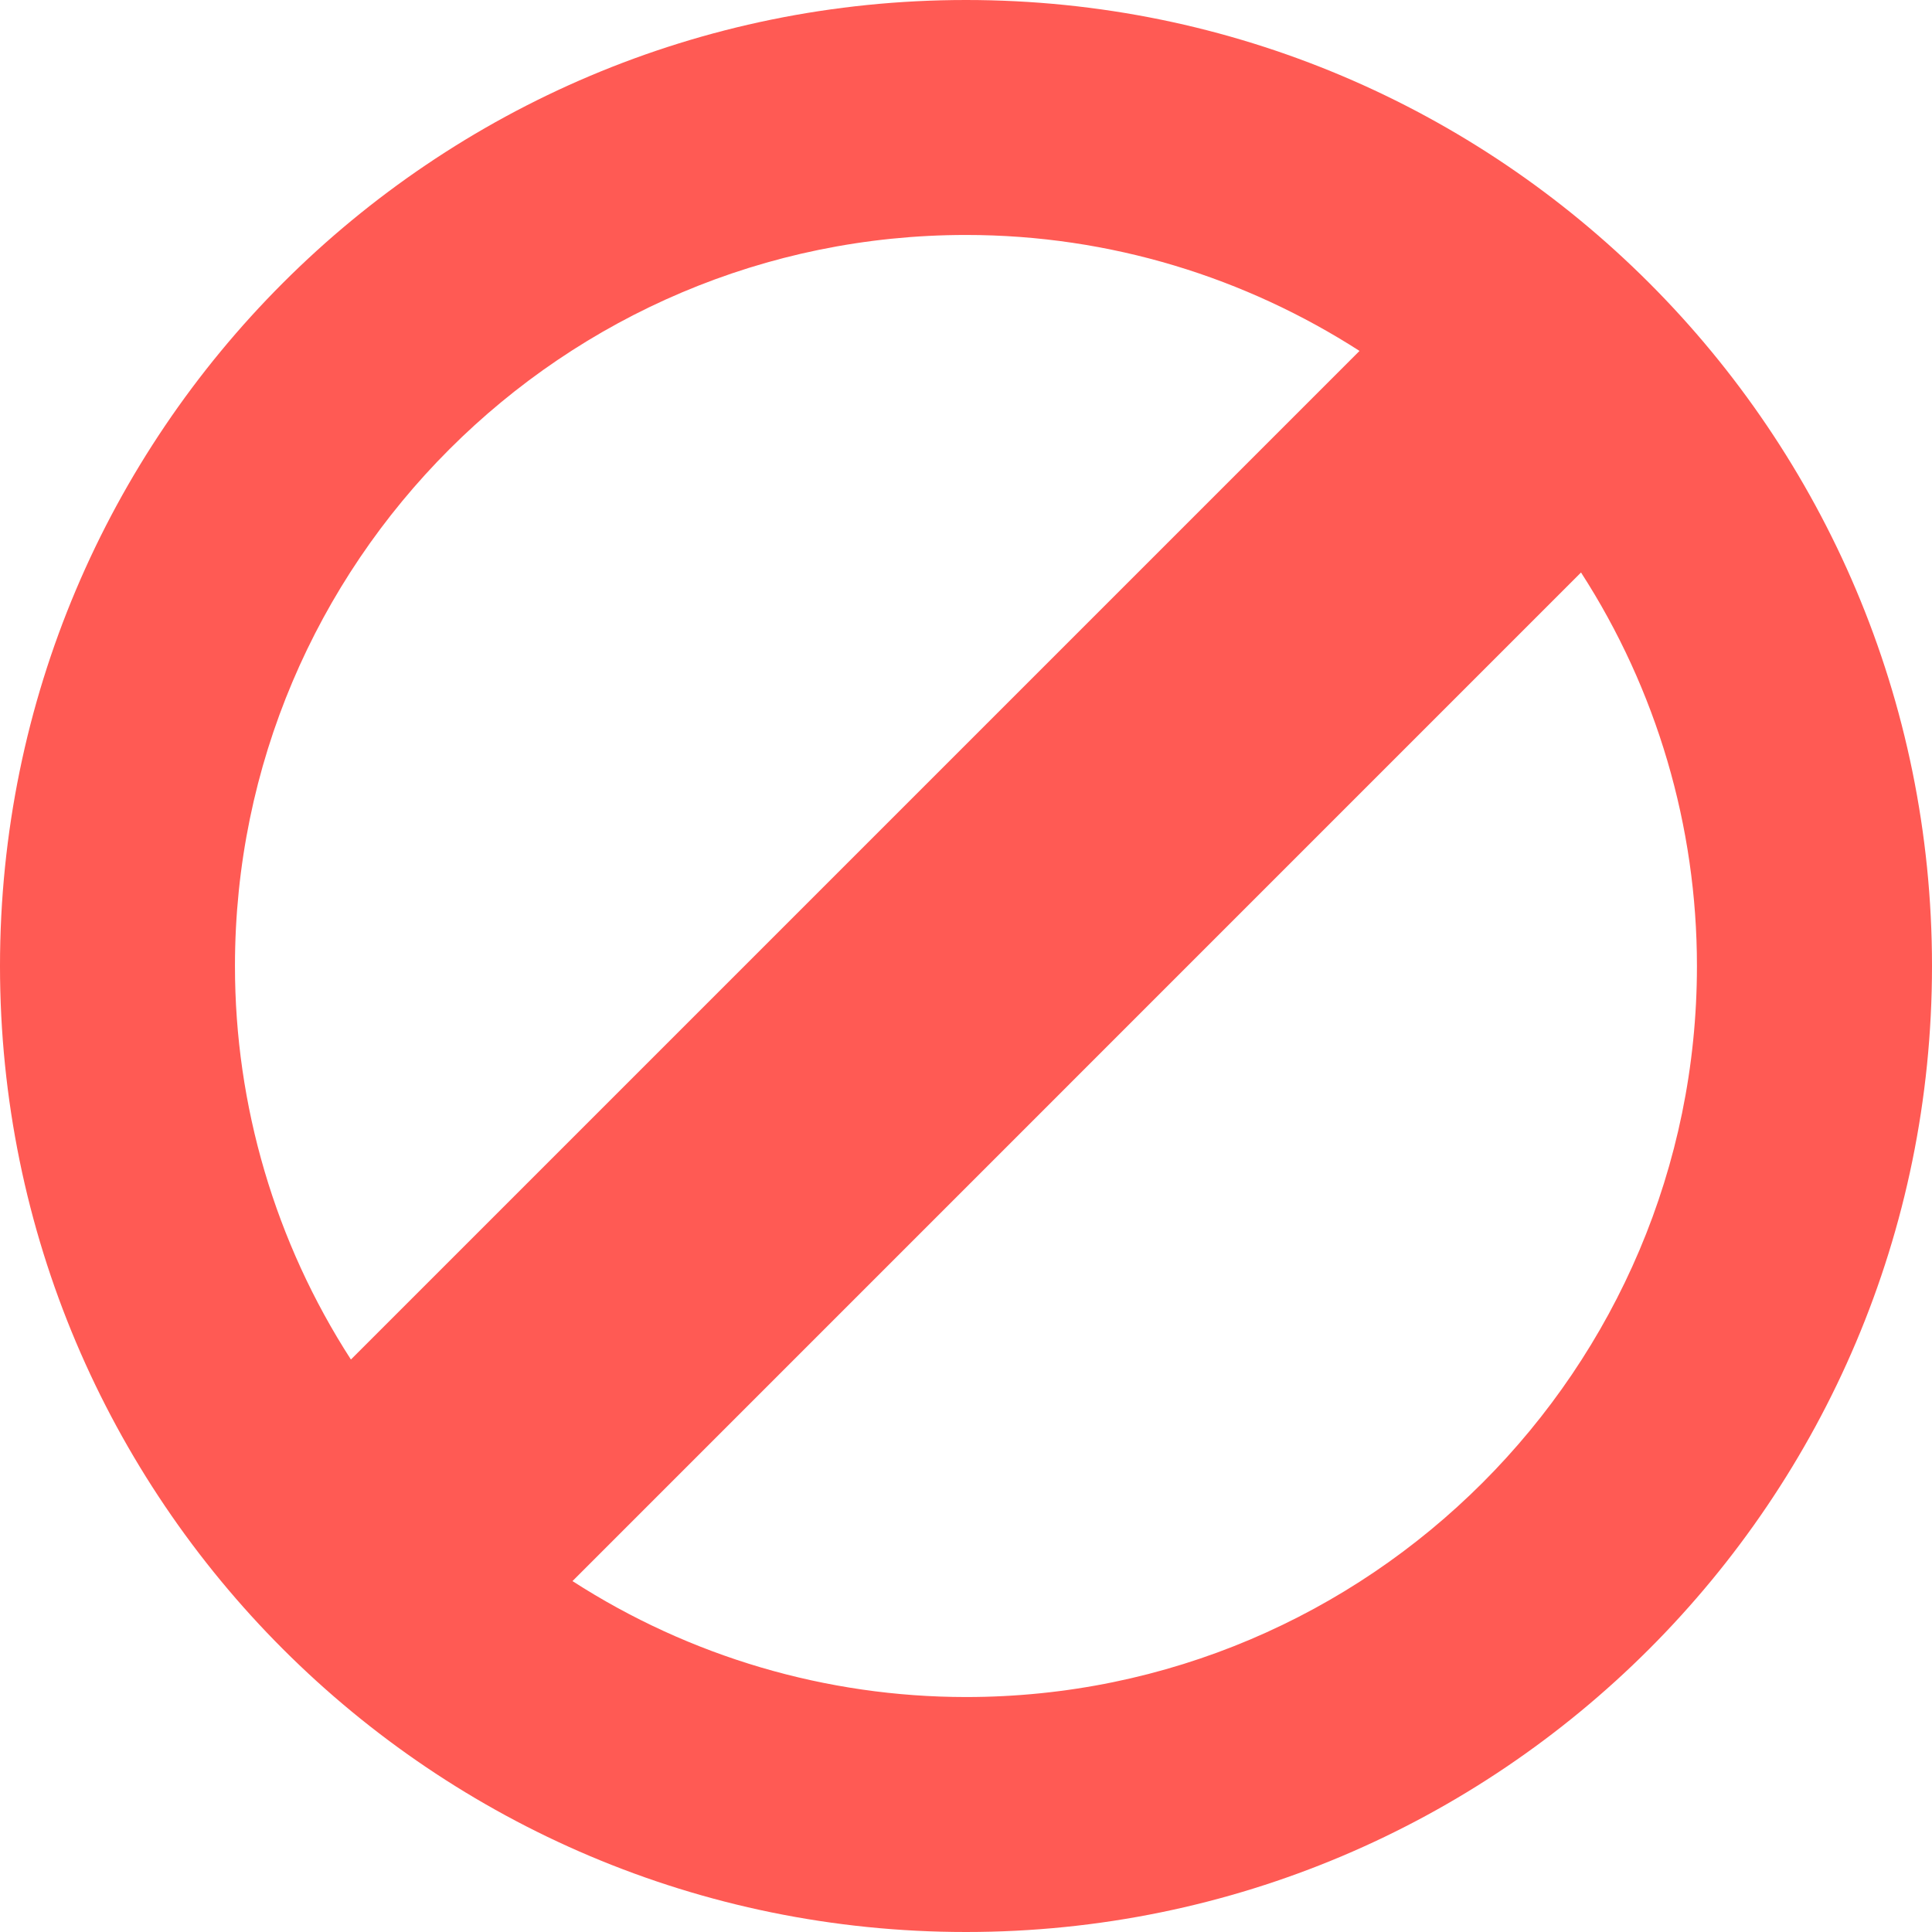 <svg width="60" height="60" viewBox="0 0 60 60" fill="none" xmlns="http://www.w3.org/2000/svg">
<path d="M30 0C13.435 0 0 13.427 0 30C0 46.573 13.435 60 30 60C46.57 60 60 46.573 60 30C60 13.427 46.573 0 30 0ZM30 7.297C34.5 7.297 38.689 8.63 42.221 10.898L10.898 42.221C8.547 38.579 7.296 34.335 7.297 30C7.297 17.482 17.482 7.297 30 7.297ZM30 52.703C25.665 52.702 21.422 51.452 17.779 49.102L49.1 17.779C51.451 21.421 52.701 25.665 52.7 30C52.7 42.518 42.518 52.703 30 52.703Z" fill="#FF5A54"/>
</svg>
